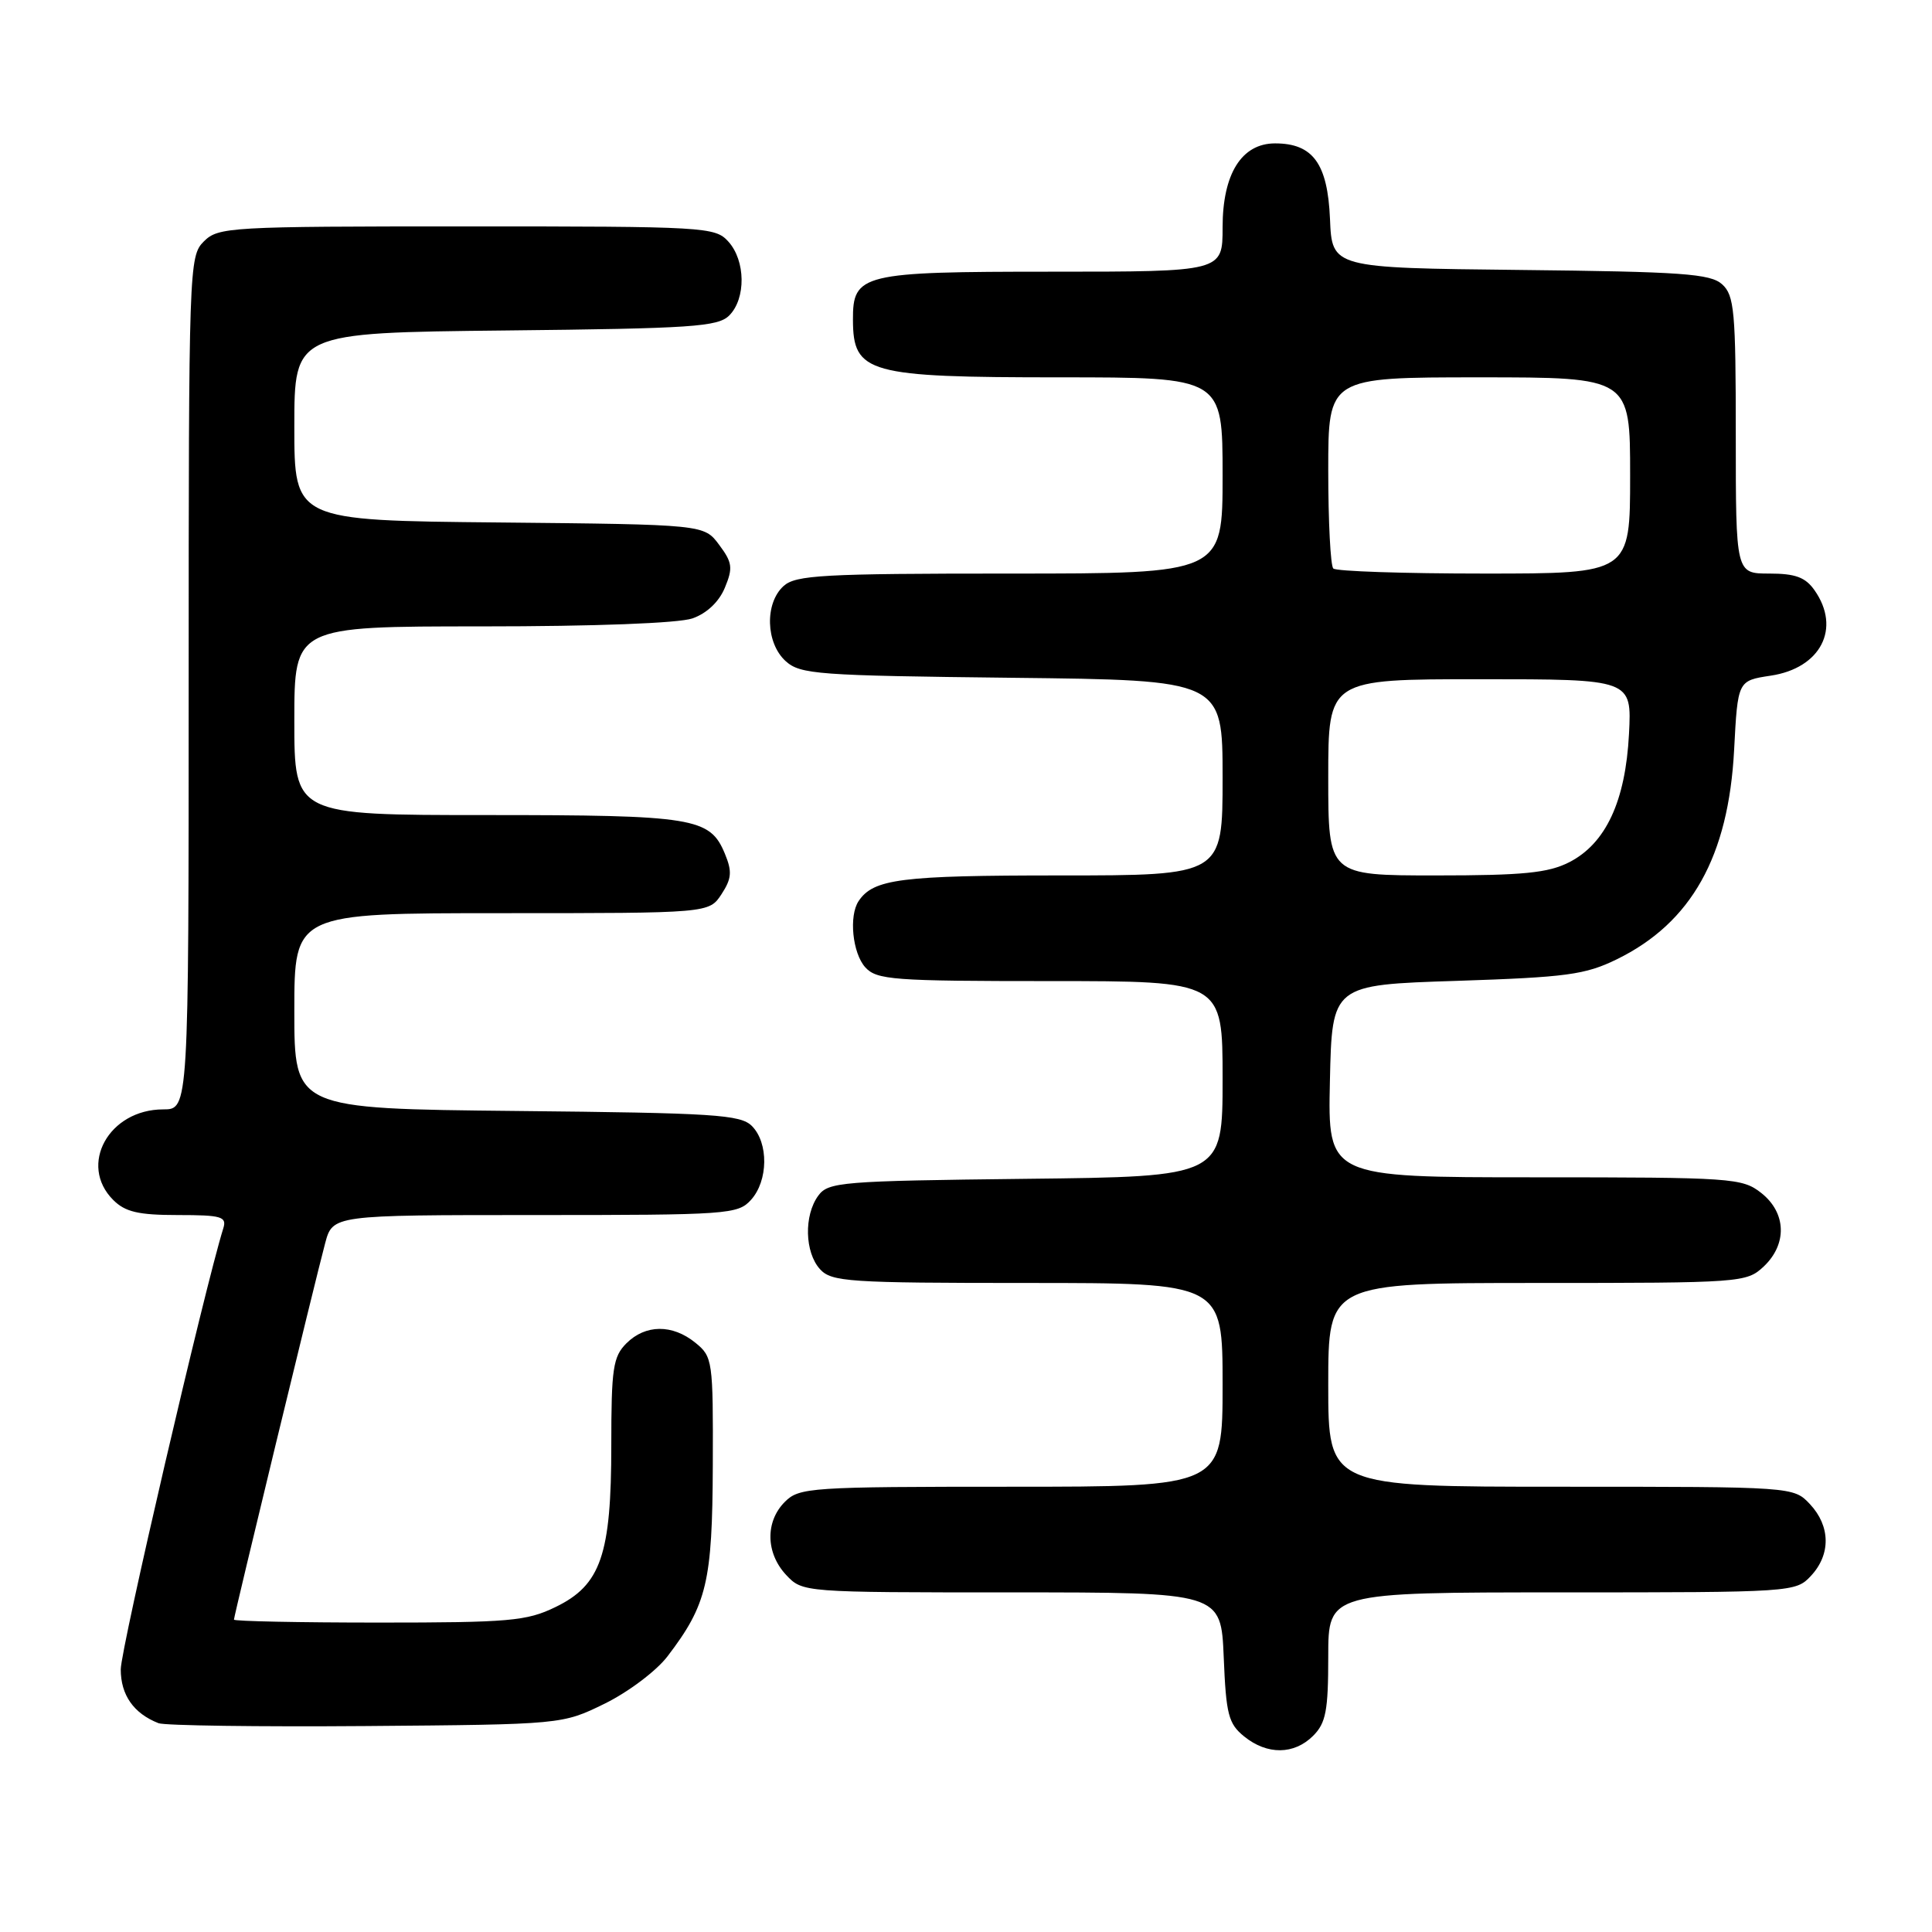 <?xml version="1.0" encoding="UTF-8" standalone="no"?>
<!DOCTYPE svg PUBLIC "-//W3C//DTD SVG 1.1//EN" "http://www.w3.org/Graphics/SVG/1.1/DTD/svg11.dtd" >
<svg xmlns="http://www.w3.org/2000/svg" xmlns:xlink="http://www.w3.org/1999/xlink" version="1.1" viewBox="0 0 256 256">
 <g >
 <path fill="currentColor"
d=" M 174.00 230.00 C 175.69 228.31 176.00 226.67 176.00 219.50 C 176.00 211.00 176.00 211.00 206.96 211.00 C 237.52 211.00 237.95 210.97 239.96 208.81 C 242.61 205.97 242.55 202.22 239.83 199.31 C 237.65 197.00 237.65 197.00 206.83 197.00 C 176.00 197.00 176.00 197.00 176.00 183.50 C 176.00 170.00 176.00 170.00 203.69 170.00 C 230.73 170.00 231.42 169.95 233.69 167.83 C 236.84 164.86 236.71 160.70 233.37 158.07 C 230.85 156.09 229.54 156.00 203.34 156.00 C 175.94 156.00 175.94 156.00 176.22 143.25 C 176.50 130.50 176.50 130.50 193.00 129.97 C 207.59 129.49 210.05 129.16 214.24 127.11 C 224.12 122.27 229.04 113.49 229.78 99.36 C 230.26 90.19 230.26 90.19 234.62 89.53 C 241.26 88.54 243.98 83.26 240.44 78.22 C 239.23 76.49 237.90 76.00 234.44 76.00 C 230.00 76.00 230.00 76.00 230.00 57.65 C 230.00 41.23 229.81 39.14 228.19 37.67 C 226.64 36.27 222.89 36.00 201.44 35.77 C 176.50 35.50 176.50 35.50 176.23 29.00 C 175.92 21.68 173.97 19.00 168.96 19.00 C 164.52 19.00 162.00 23.03 162.00 30.13 C 162.00 36.00 162.00 36.00 139.33 36.00 C 114.15 36.00 112.99 36.28 113.02 42.40 C 113.05 49.46 114.98 50.00 140.43 50.00 C 162.00 50.00 162.00 50.00 162.00 63.00 C 162.00 76.00 162.00 76.00 133.83 76.00 C 109.02 76.00 105.44 76.20 103.83 77.65 C 101.31 79.93 101.46 85.20 104.10 87.60 C 106.05 89.36 108.32 89.52 134.10 89.81 C 162.00 90.12 162.00 90.12 162.00 103.06 C 162.00 116.00 162.00 116.00 140.43 116.00 C 119.35 116.00 115.73 116.46 113.77 119.40 C 112.46 121.36 112.96 126.29 114.65 128.17 C 116.17 129.84 118.29 130.00 139.15 130.00 C 162.00 130.00 162.00 130.00 162.00 142.95 C 162.00 155.91 162.00 155.91 135.92 156.20 C 111.44 156.48 109.75 156.62 108.42 158.44 C 106.51 161.06 106.63 165.93 108.65 168.17 C 110.18 169.85 112.39 170.00 136.15 170.00 C 162.00 170.00 162.00 170.00 162.00 183.50 C 162.00 197.00 162.00 197.00 134.00 197.00 C 107.33 197.00 105.90 197.10 104.00 199.00 C 101.38 201.62 101.46 205.79 104.17 208.69 C 106.35 211.00 106.39 211.00 134.07 211.00 C 161.79 211.00 161.79 211.00 162.15 219.59 C 162.46 227.18 162.77 228.40 164.86 230.09 C 167.91 232.56 171.48 232.52 174.00 230.00 Z  M 80.15 225.73 C 83.26 224.20 86.99 221.39 88.45 219.47 C 93.68 212.62 94.39 209.61 94.45 194.17 C 94.50 180.28 94.43 179.77 92.14 177.92 C 89.09 175.44 85.52 175.48 83.00 178.00 C 81.23 179.77 81.00 181.33 81.00 191.48 C 81.00 206.03 79.62 210.04 73.59 212.95 C 69.79 214.80 67.47 215.00 50.18 215.00 C 39.63 215.00 31.00 214.82 31.00 214.61 C 31.00 214.10 41.76 169.67 43.08 164.75 C 44.08 161.00 44.08 161.00 70.88 161.00 C 96.48 161.00 97.77 160.91 99.51 158.99 C 101.80 156.46 101.86 151.44 99.63 149.20 C 98.12 147.69 94.64 147.47 68.47 147.21 C 39.00 146.91 39.00 146.91 39.00 133.96 C 39.00 121.00 39.00 121.00 66.48 121.00 C 93.95 121.00 93.95 121.00 95.60 118.49 C 96.95 116.42 97.03 115.49 96.05 113.12 C 94.07 108.34 91.97 108.00 64.45 108.00 C 39.00 108.00 39.00 108.00 39.00 95.50 C 39.00 83.00 39.00 83.00 63.85 83.00 C 78.85 83.00 89.91 82.58 91.76 81.94 C 93.66 81.27 95.28 79.74 96.05 77.87 C 97.14 75.25 97.04 74.53 95.29 72.19 C 93.29 69.50 93.29 69.50 66.14 69.23 C 39.00 68.97 39.00 68.97 39.00 56.53 C 39.00 44.09 39.00 44.09 66.97 43.79 C 91.72 43.53 95.13 43.30 96.63 41.80 C 98.86 39.56 98.80 34.54 96.51 32.01 C 94.76 30.07 93.49 30.00 61.85 30.00 C 30.33 30.00 28.92 30.08 27.00 32.00 C 25.05 33.95 25.00 35.33 25.00 90.50 C 25.00 147.00 25.00 147.00 21.63 147.00 C 14.42 147.00 10.36 154.36 15.00 159.00 C 16.59 160.59 18.33 161.00 23.57 161.00 C 29.36 161.00 30.07 161.21 29.59 162.75 C 27.10 170.74 16.00 218.48 16.00 221.20 C 16.00 224.60 17.71 227.04 21.00 228.33 C 21.82 228.65 34.20 228.82 48.50 228.71 C 74.50 228.50 74.50 228.50 80.15 225.73 Z  M 176.00 103.00 C 176.00 90.00 176.00 90.00 196.11 90.00 C 216.22 90.00 216.22 90.00 215.85 97.25 C 215.39 106.17 212.77 111.78 207.93 114.25 C 205.14 115.67 201.84 116.00 190.25 116.00 C 176.00 116.00 176.00 116.00 176.00 103.00 Z  M 176.67 75.33 C 176.30 74.97 176.00 69.12 176.00 62.33 C 176.00 50.00 176.00 50.00 196.00 50.00 C 216.00 50.00 216.00 50.00 216.00 63.00 C 216.00 76.00 216.00 76.00 196.67 76.00 C 186.03 76.00 177.03 75.70 176.67 75.33 Z "/>
</g>
</svg>